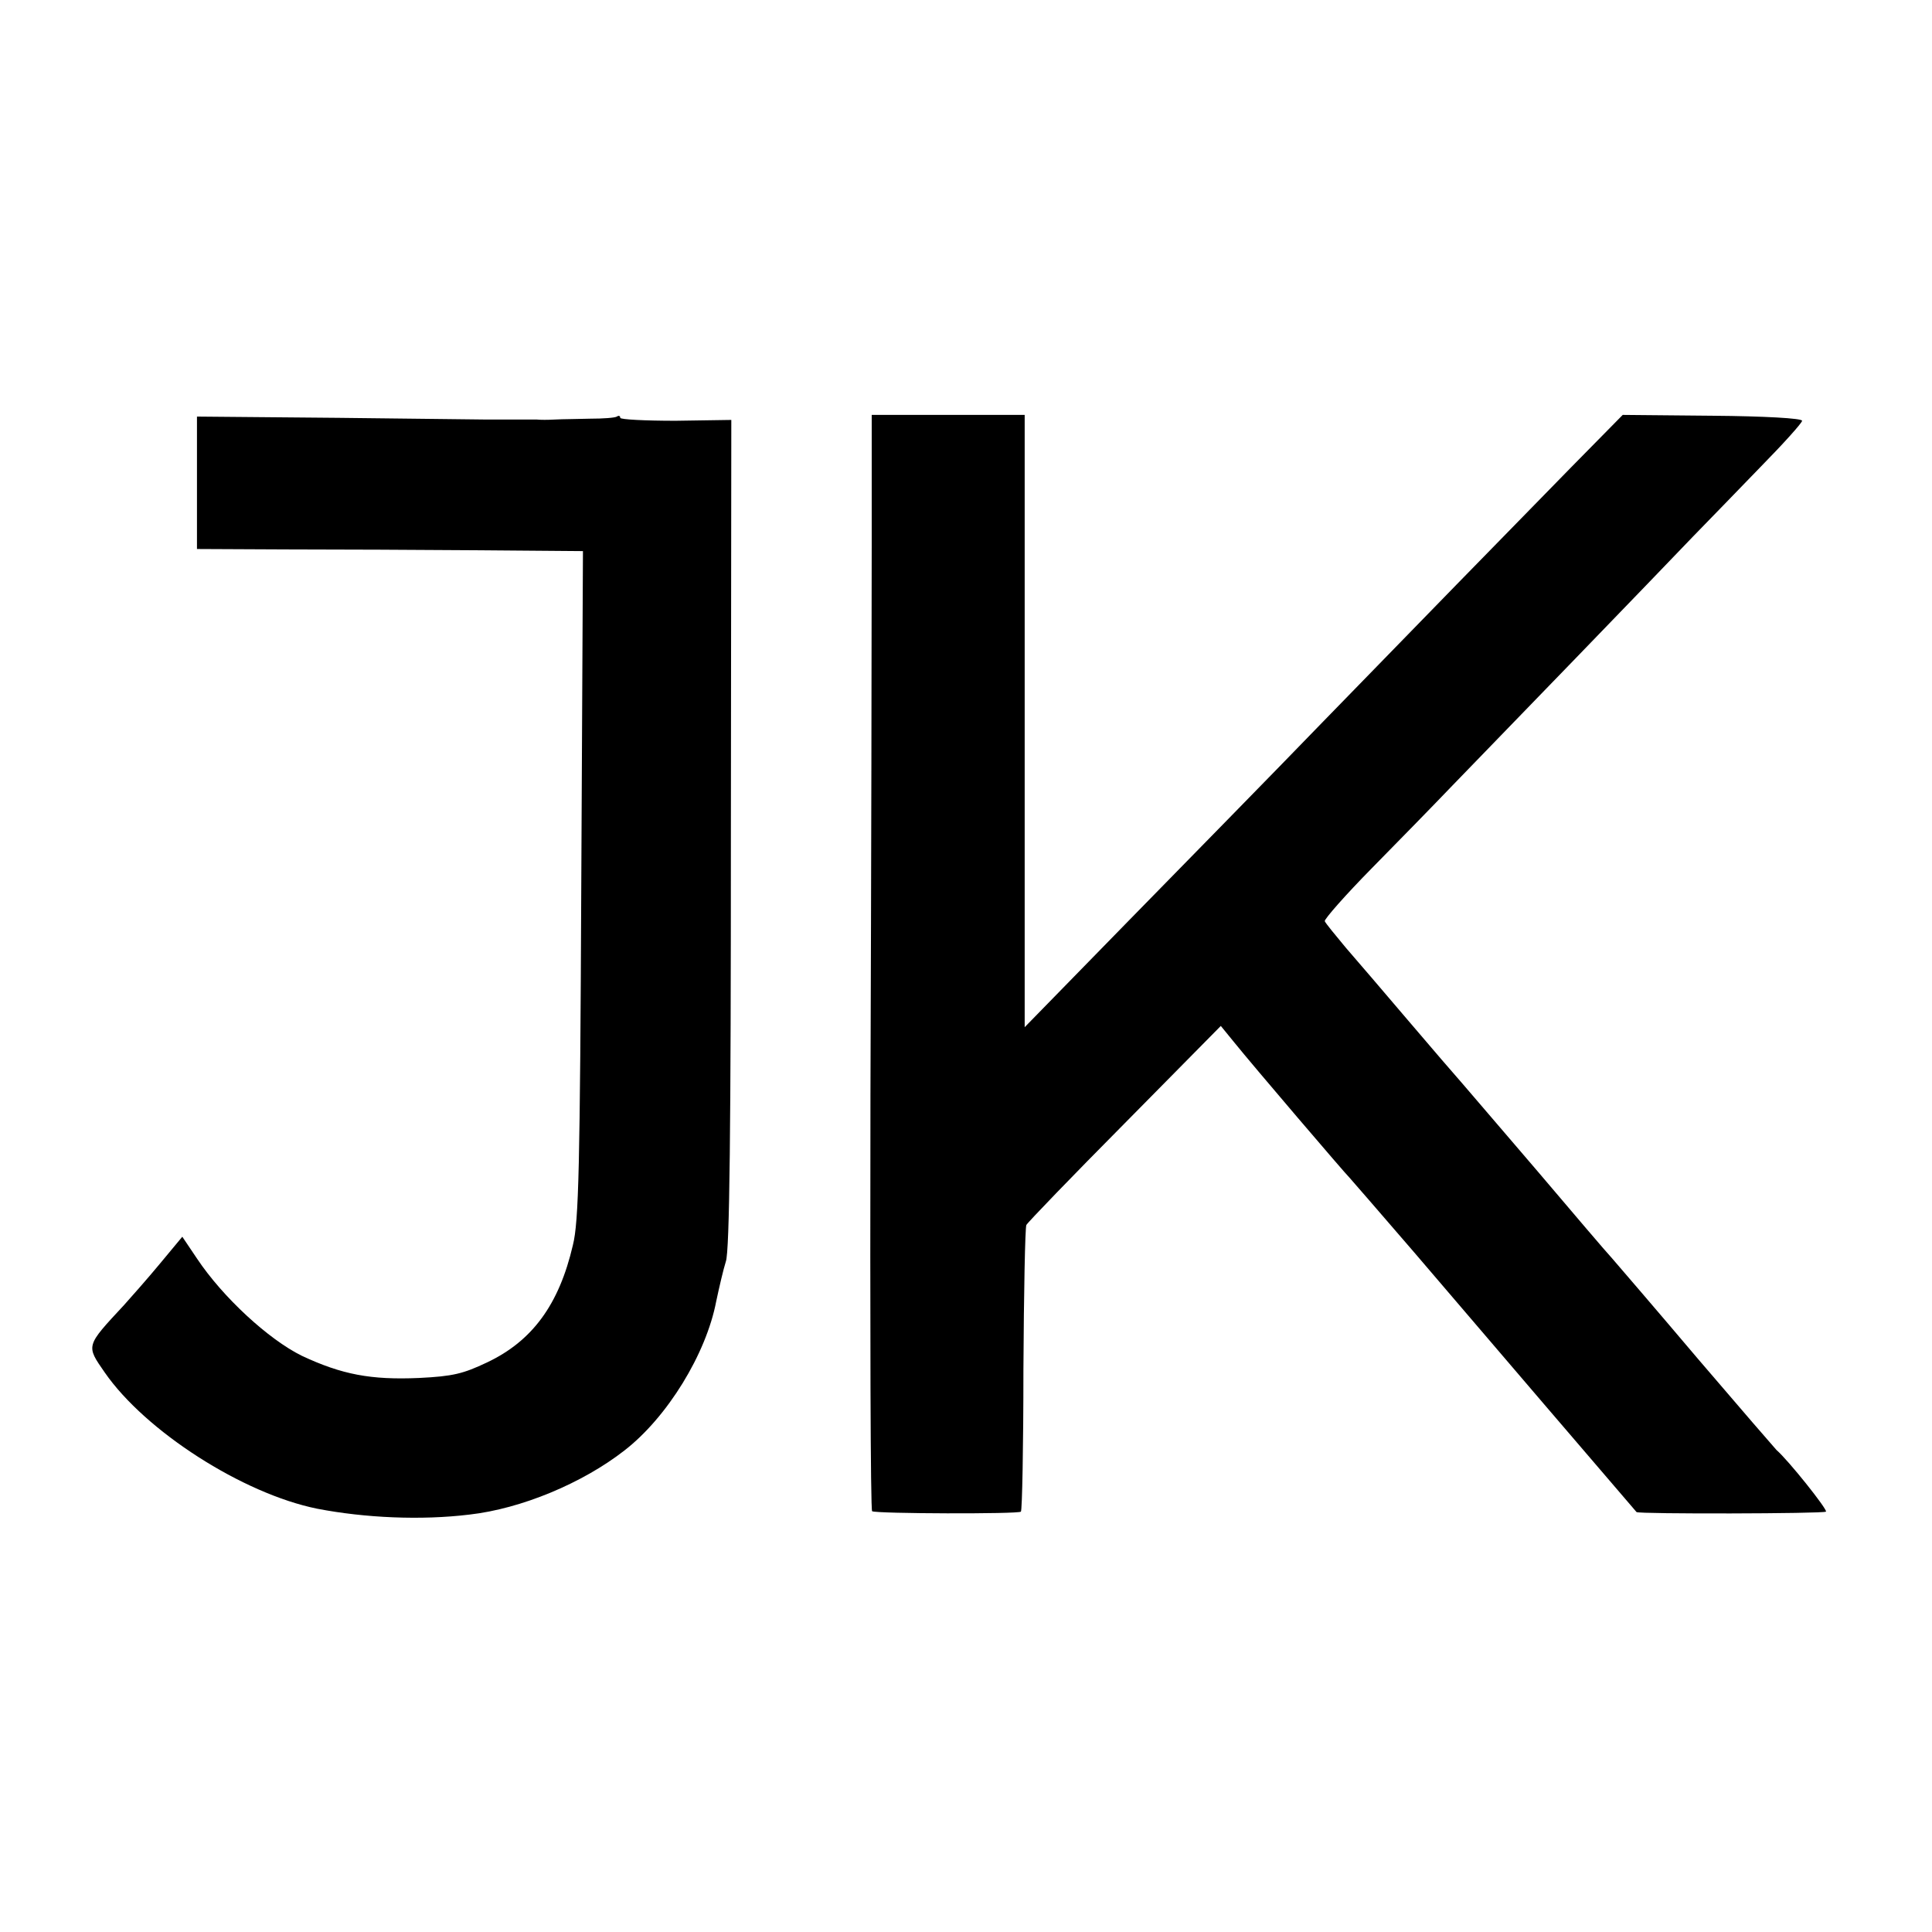 <?xml version="1.0" standalone="no"?>
<!DOCTYPE svg PUBLIC "-//W3C//DTD SVG 20010904//EN"
 "http://www.w3.org/TR/2001/REC-SVG-20010904/DTD/svg10.dtd">
<svg version="1.0" xmlns="http://www.w3.org/2000/svg"
 width="461pt" height="461pt" viewBox="0 0 461 461"
 preserveAspectRatio="xMidYMid meet">
<g transform="translate(0,461) scale(0.1,-0.1)"
fill="#000000" stroke="none">
<path d="M470 3458 l0 -158 213 -1 c116 0 324 -1 460 -2 l248 -2 -4 -795 c-3
-676 -6 -805 -20 -861 -33 -142 -97 -229 -205 -280 -57 -27 -81 -33 -162 -37
-115 -5 -184 8 -280 53 -79 39 -188 139 -250 232 l-35 52 -54 -65 c-29 -35
-68 -79 -85 -98 -92 -99 -91 -96 -46 -161 97 -140 329 -289 507 -325 114 -22
248 -28 363 -14 124 14 270 75 370 153 102 79 195 230 219 356 7 33 17 76 23
95 9 25 12 316 12 1021 l1 987 -133 -2 c-72 0 -132 3 -132 7 0 5 -4 6 -8 3 -5
-3 -33 -5 -63 -5 -30 -1 -67 -1 -84 -2 -16 -1 -37 -1 -45 0 -8 0 -37 0 -65 0
-27 0 -54 0 -60 0 -5 0 -162 2 -347 4 l-338 3 0 -158z"/>
<path d="M2080 3303 c0 -175 -1 -763 -3 -1306 -1 -544 0 -990 4 -993 10 -6
349 -7 355 -1 3 3 6 155 6 339 1 183 4 338 7 345 3 6 109 116 235 243 l229
232 31 -38 c45 -56 269 -318 276 -324 3 -3 73 -84 155 -179 123 -144 521 -609
530 -619 5 -5 446 -4 452 1 4 5 -90 123 -118 147 -3 3 -87 100 -187 217 -99
117 -192 225 -205 240 -14 15 -94 109 -178 208 -85 99 -166 194 -180 210 -15
17 -73 84 -129 150 -56 66 -123 144 -149 174 -25 30 -48 58 -50 63 -1 5 49 62
112 126 63 64 150 153 193 198 104 107 492 508 573 593 35 36 108 111 162 167
55 56 99 105 99 110 0 6 -91 11 -214 12 l-214 2 -125 -127 c-177 -181 -350
-358 -592 -607 -115 -119 -323 -331 -460 -471 l-250 -256 0 730 0 731 -182 0
-183 0 0 -317z"/>
</g>
</svg>

